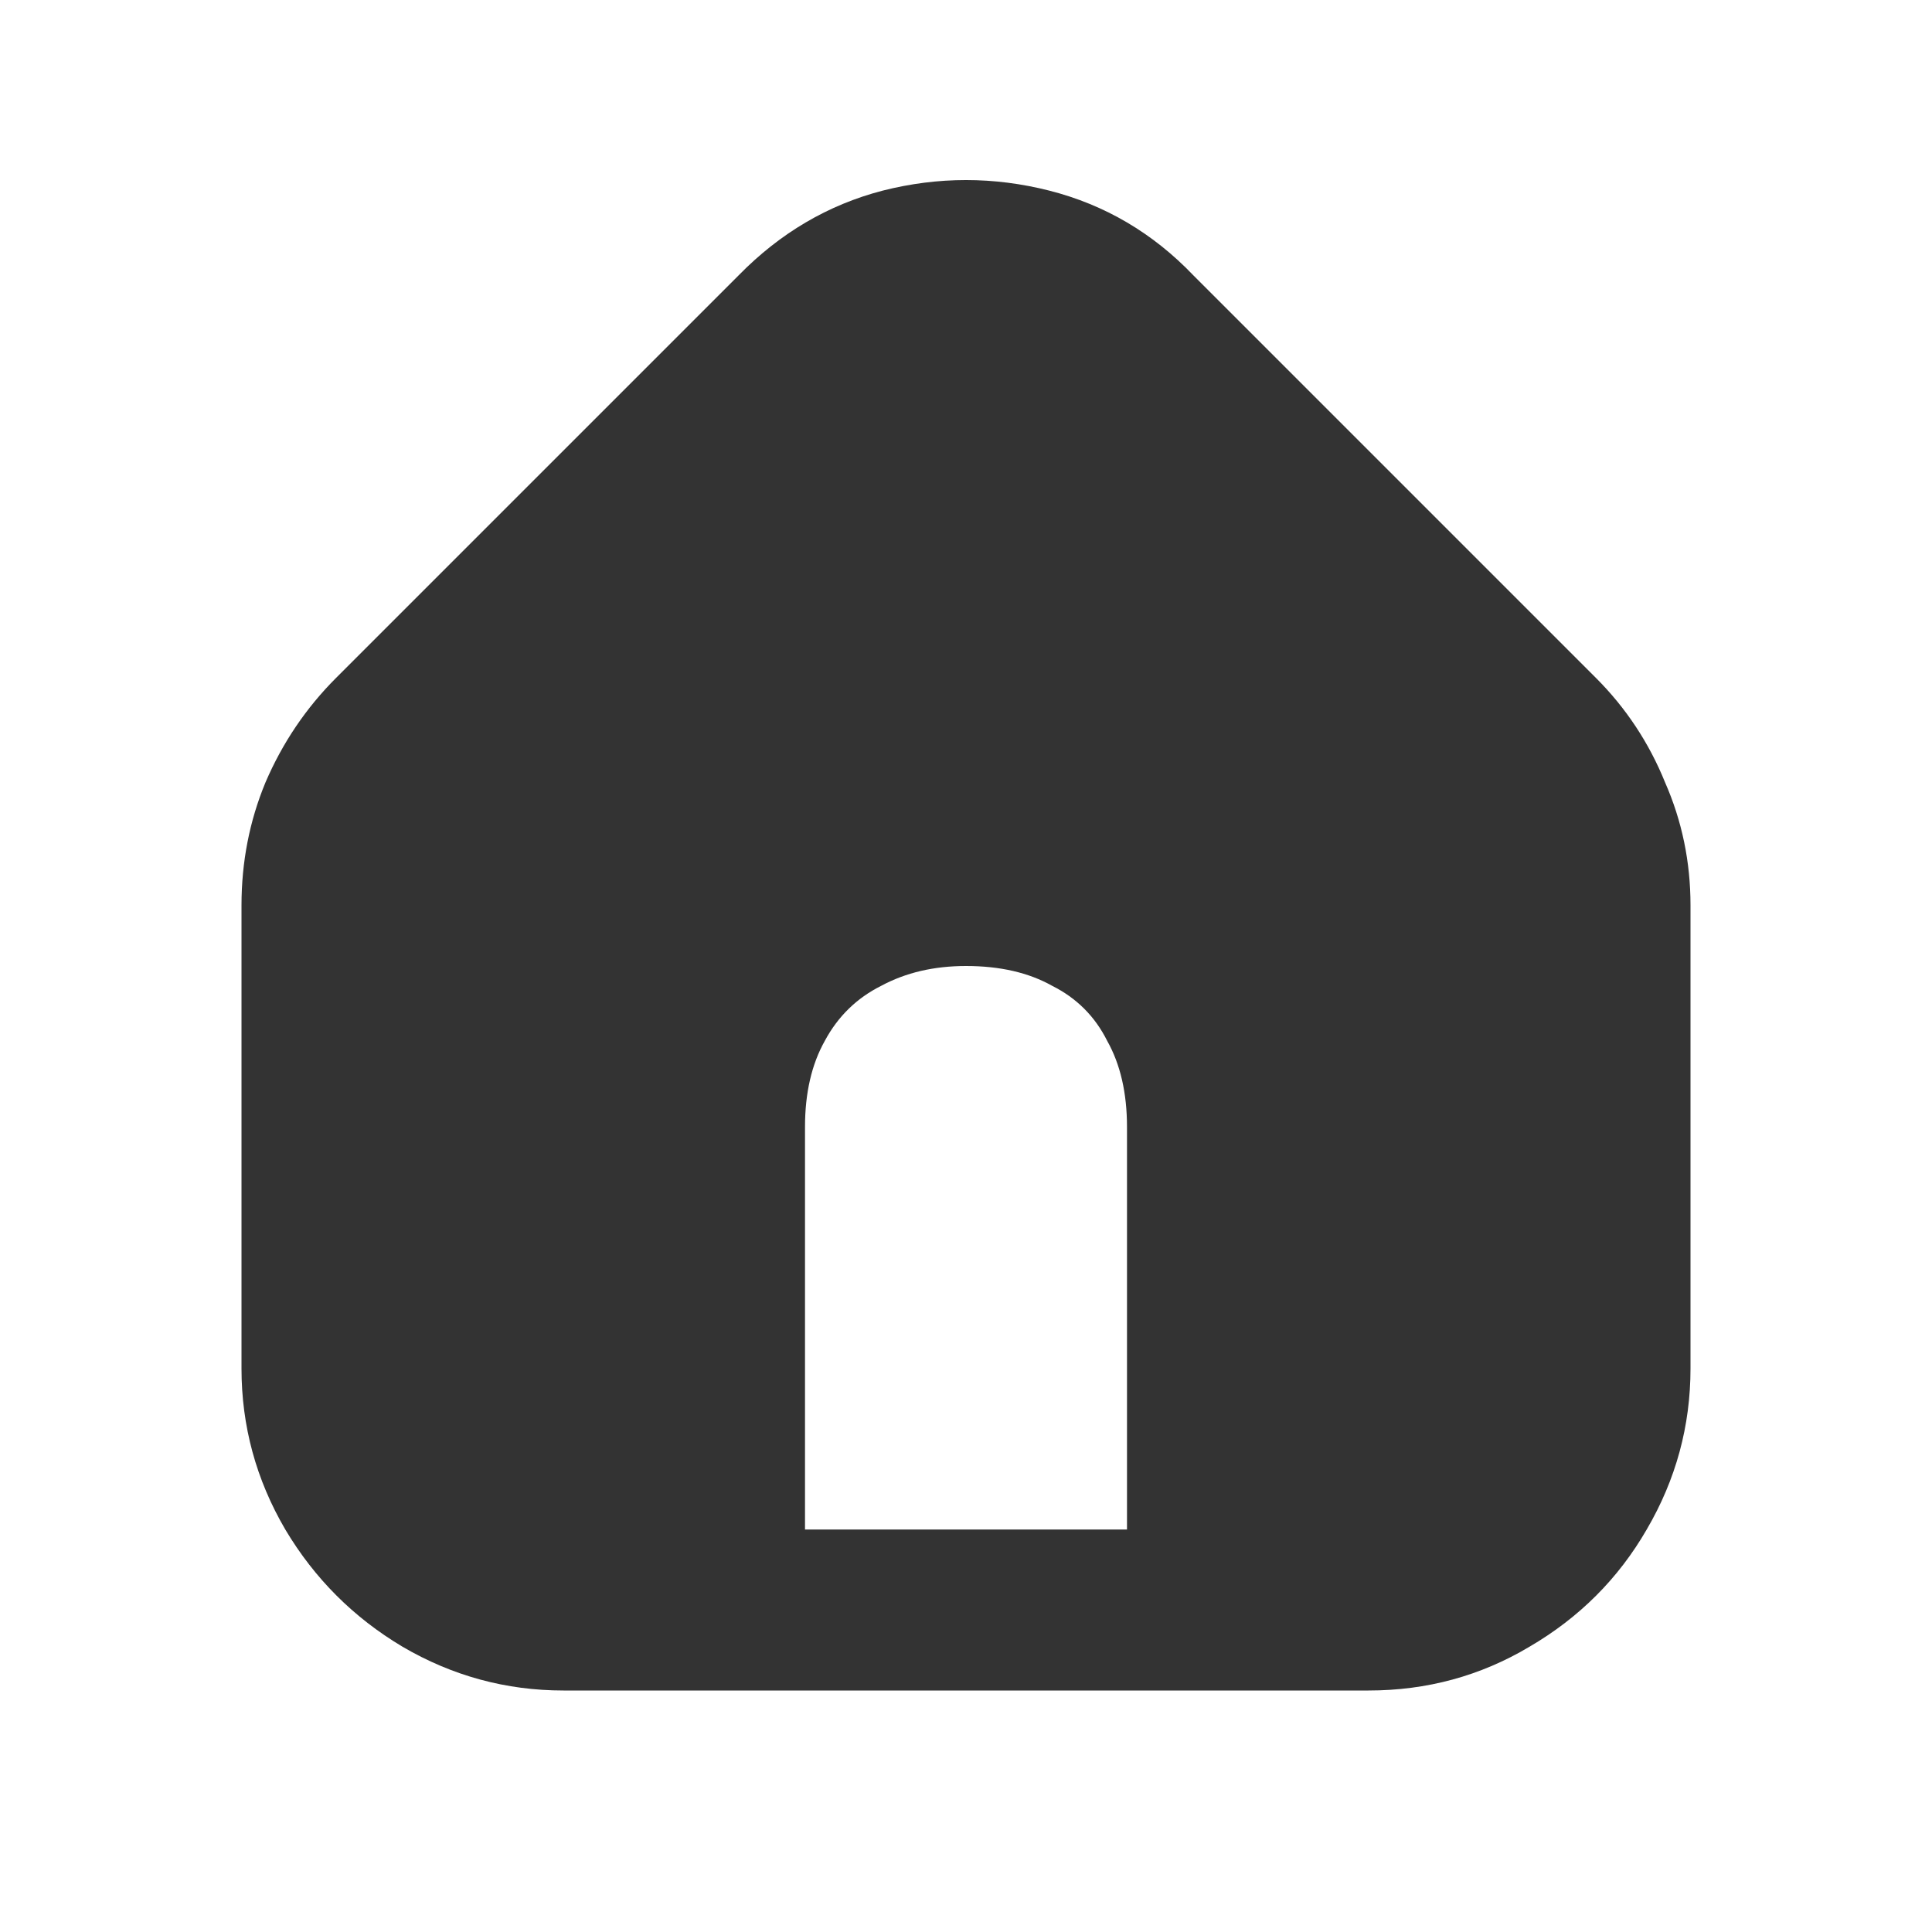 <svg width="24" height="24" viewBox="0 0 24 24" fill="none" xmlns="http://www.w3.org/2000/svg">
<path d="M14 14C14 13.579 13.918 13.222 13.754 12.93C13.602 12.626 13.374 12.398 13.07 12.246C12.778 12.082 12.421 12 12 12C11.602 12 11.252 12.082 10.947 12.246C10.643 12.398 10.409 12.626 10.246 12.93C10.082 13.222 10 13.579 10 14V21H7C6.287 21 5.62 20.819 5 20.456C4.392 20.094 3.906 19.608 3.544 19C3.181 18.38 3 17.713 3 17V11.246C3 10.708 3.099 10.199 3.298 9.719C3.509 9.228 3.801 8.795 4.175 8.421L9.175 3.421C9.69 2.895 10.287 2.544 10.965 2.368C11.655 2.193 12.345 2.193 13.035 2.368C13.725 2.544 14.322 2.895 14.825 3.421L19.825 8.421C20.199 8.795 20.485 9.228 20.684 9.719C20.895 10.199 21 10.708 21 11.246V17C21 17.713 20.819 18.38 20.456 19C20.105 19.608 19.62 20.094 19 20.456C18.392 20.819 17.725 21 17 21H14V14ZM15 21H9V19H15V21Z" fill="#333333"/>
</svg>
